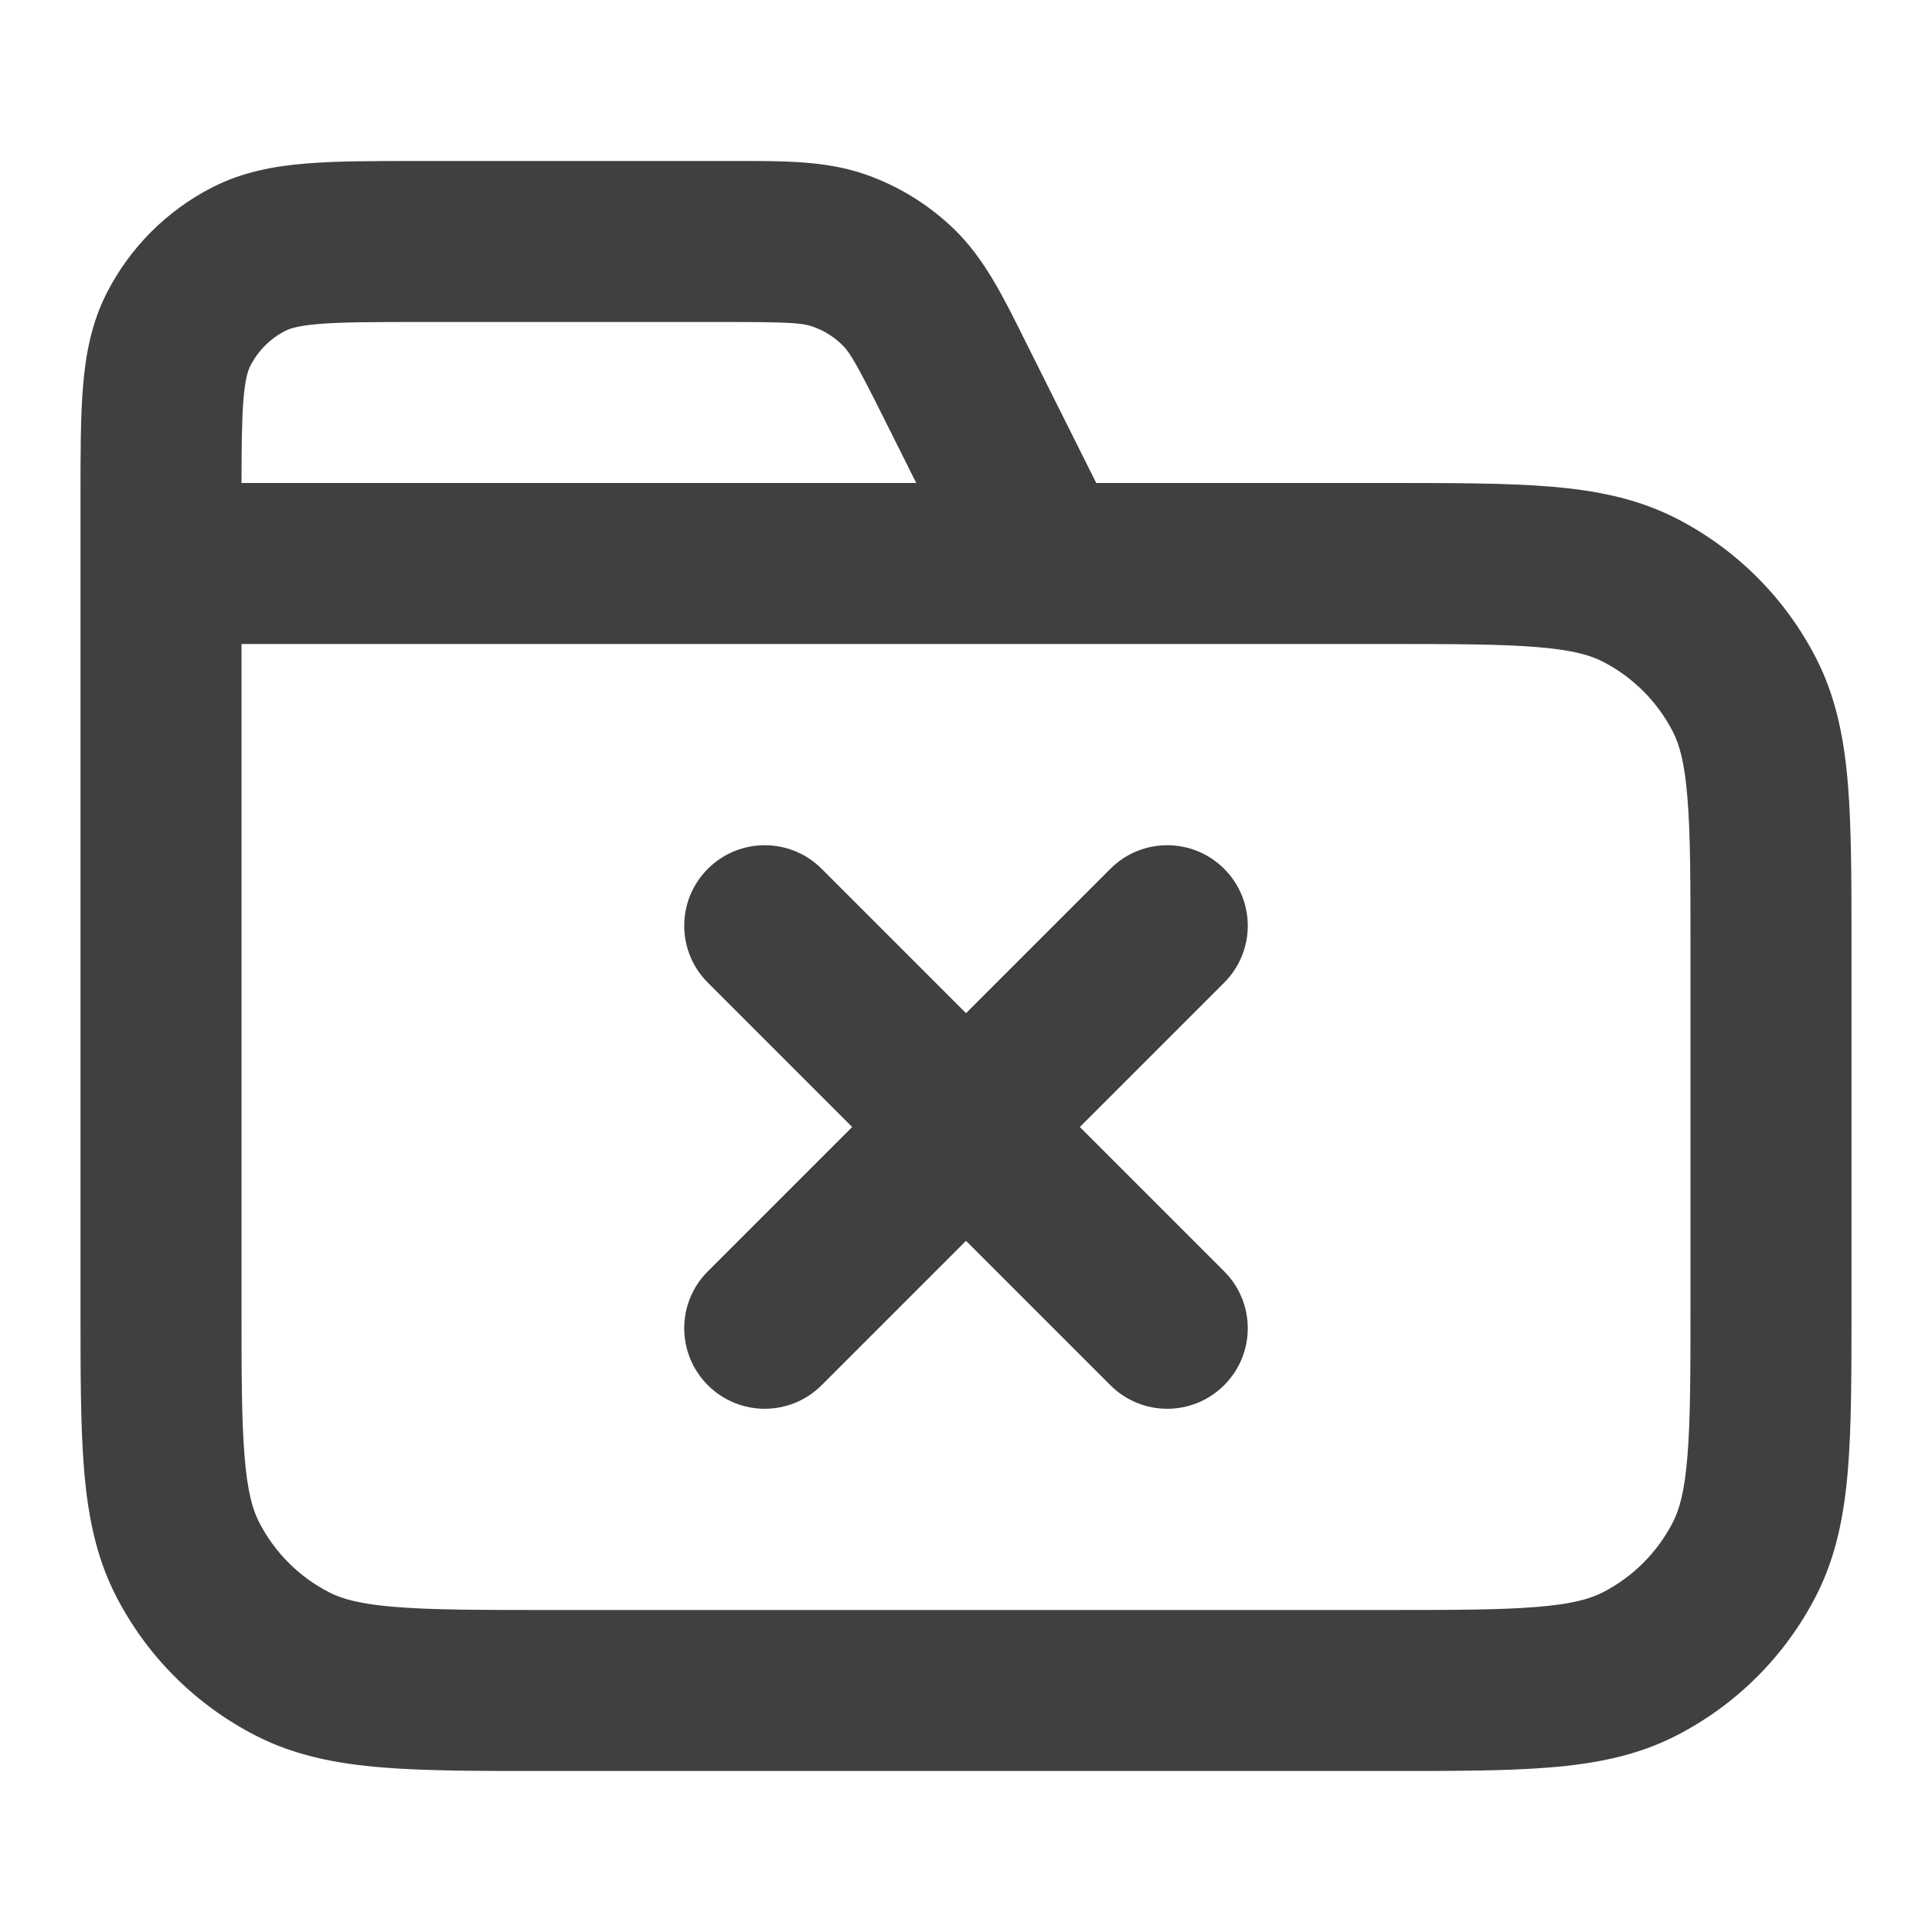 <svg width="24" height="24" viewBox="0 0 24 24" fill="none" xmlns="http://www.w3.org/2000/svg">
<path fill-rule="evenodd" clip-rule="evenodd" d="M10.09 4.055C9.969 4.013 9.813 4 9.022 4H5.2C4.623 4 4.251 4.001 3.968 4.024C3.696 4.046 3.595 4.084 3.546 4.109C3.358 4.205 3.205 4.358 3.109 4.546C3.084 4.595 3.046 4.696 3.024 4.968C3.004 5.217 3.001 5.535 3 6H11.382L10.99 5.216C10.637 4.509 10.555 4.375 10.464 4.286C10.358 4.182 10.23 4.103 10.09 4.055ZM13.618 6L12.779 4.322C12.76 4.284 12.742 4.247 12.723 4.21C12.459 3.679 12.226 3.212 11.863 2.857C11.545 2.546 11.162 2.309 10.742 2.164C10.262 1.998 9.74 1.999 9.147 2C9.106 2 9.064 2 9.022 2L5.161 2C4.634 2 4.18 2 3.805 2.031C3.41 2.063 3.016 2.134 2.638 2.327C2.074 2.615 1.615 3.074 1.327 3.638C1.134 4.016 1.063 4.41 1.031 4.805C1 5.18 1 5.634 1 6.161L1 16.241C1 17.046 1 17.711 1.044 18.252C1.09 18.814 1.189 19.331 1.436 19.816C1.819 20.569 2.431 21.18 3.184 21.564C3.669 21.811 4.186 21.91 4.748 21.956C5.289 22 5.954 22 6.759 22H17.241C18.046 22 18.711 22 19.252 21.956C19.814 21.91 20.331 21.811 20.816 21.564C21.569 21.18 22.18 20.569 22.564 19.816C22.811 19.331 22.91 18.814 22.956 18.252C23 17.711 23 17.046 23 16.241V11.759C23 10.954 23 10.289 22.956 9.748C22.91 9.186 22.811 8.669 22.564 8.184C22.18 7.431 21.569 6.819 20.816 6.436C20.331 6.189 19.814 6.09 19.252 6.044C18.711 6 18.046 6 17.241 6L13.618 6ZM12.98 8C12.994 8 13.008 8 13.022 8H17.2C18.057 8 18.639 8.001 19.089 8.038C19.527 8.073 19.752 8.138 19.908 8.218C20.284 8.41 20.59 8.716 20.782 9.092C20.862 9.248 20.927 9.473 20.962 9.911C20.999 10.361 21 10.943 21 11.8V16.2C21 17.057 20.999 17.639 20.962 18.089C20.927 18.527 20.862 18.752 20.782 18.908C20.59 19.284 20.284 19.59 19.908 19.782C19.752 19.862 19.527 19.927 19.089 19.962C18.639 19.999 18.057 20 17.2 20H6.8C5.943 20 5.361 19.999 4.911 19.962C4.473 19.927 4.248 19.862 4.092 19.782C3.716 19.59 3.41 19.284 3.218 18.908C3.138 18.752 3.073 18.527 3.038 18.089C3.001 17.639 3 17.057 3 16.2V8H12.98ZM8.793 10.793C9.183 10.402 9.817 10.402 10.207 10.793L12 12.586L13.793 10.793C14.183 10.402 14.817 10.402 15.207 10.793C15.598 11.183 15.598 11.817 15.207 12.207L13.414 14L15.207 15.793C15.598 16.183 15.598 16.817 15.207 17.207C14.817 17.598 14.183 17.598 13.793 17.207L12 15.414L10.207 17.207C9.817 17.598 9.183 17.598 8.793 17.207C8.402 16.817 8.402 16.183 8.793 15.793L10.586 14L8.793 12.207C8.402 11.817 8.402 11.183 8.793 10.793Z" fill="#41403E"/>
</svg>
